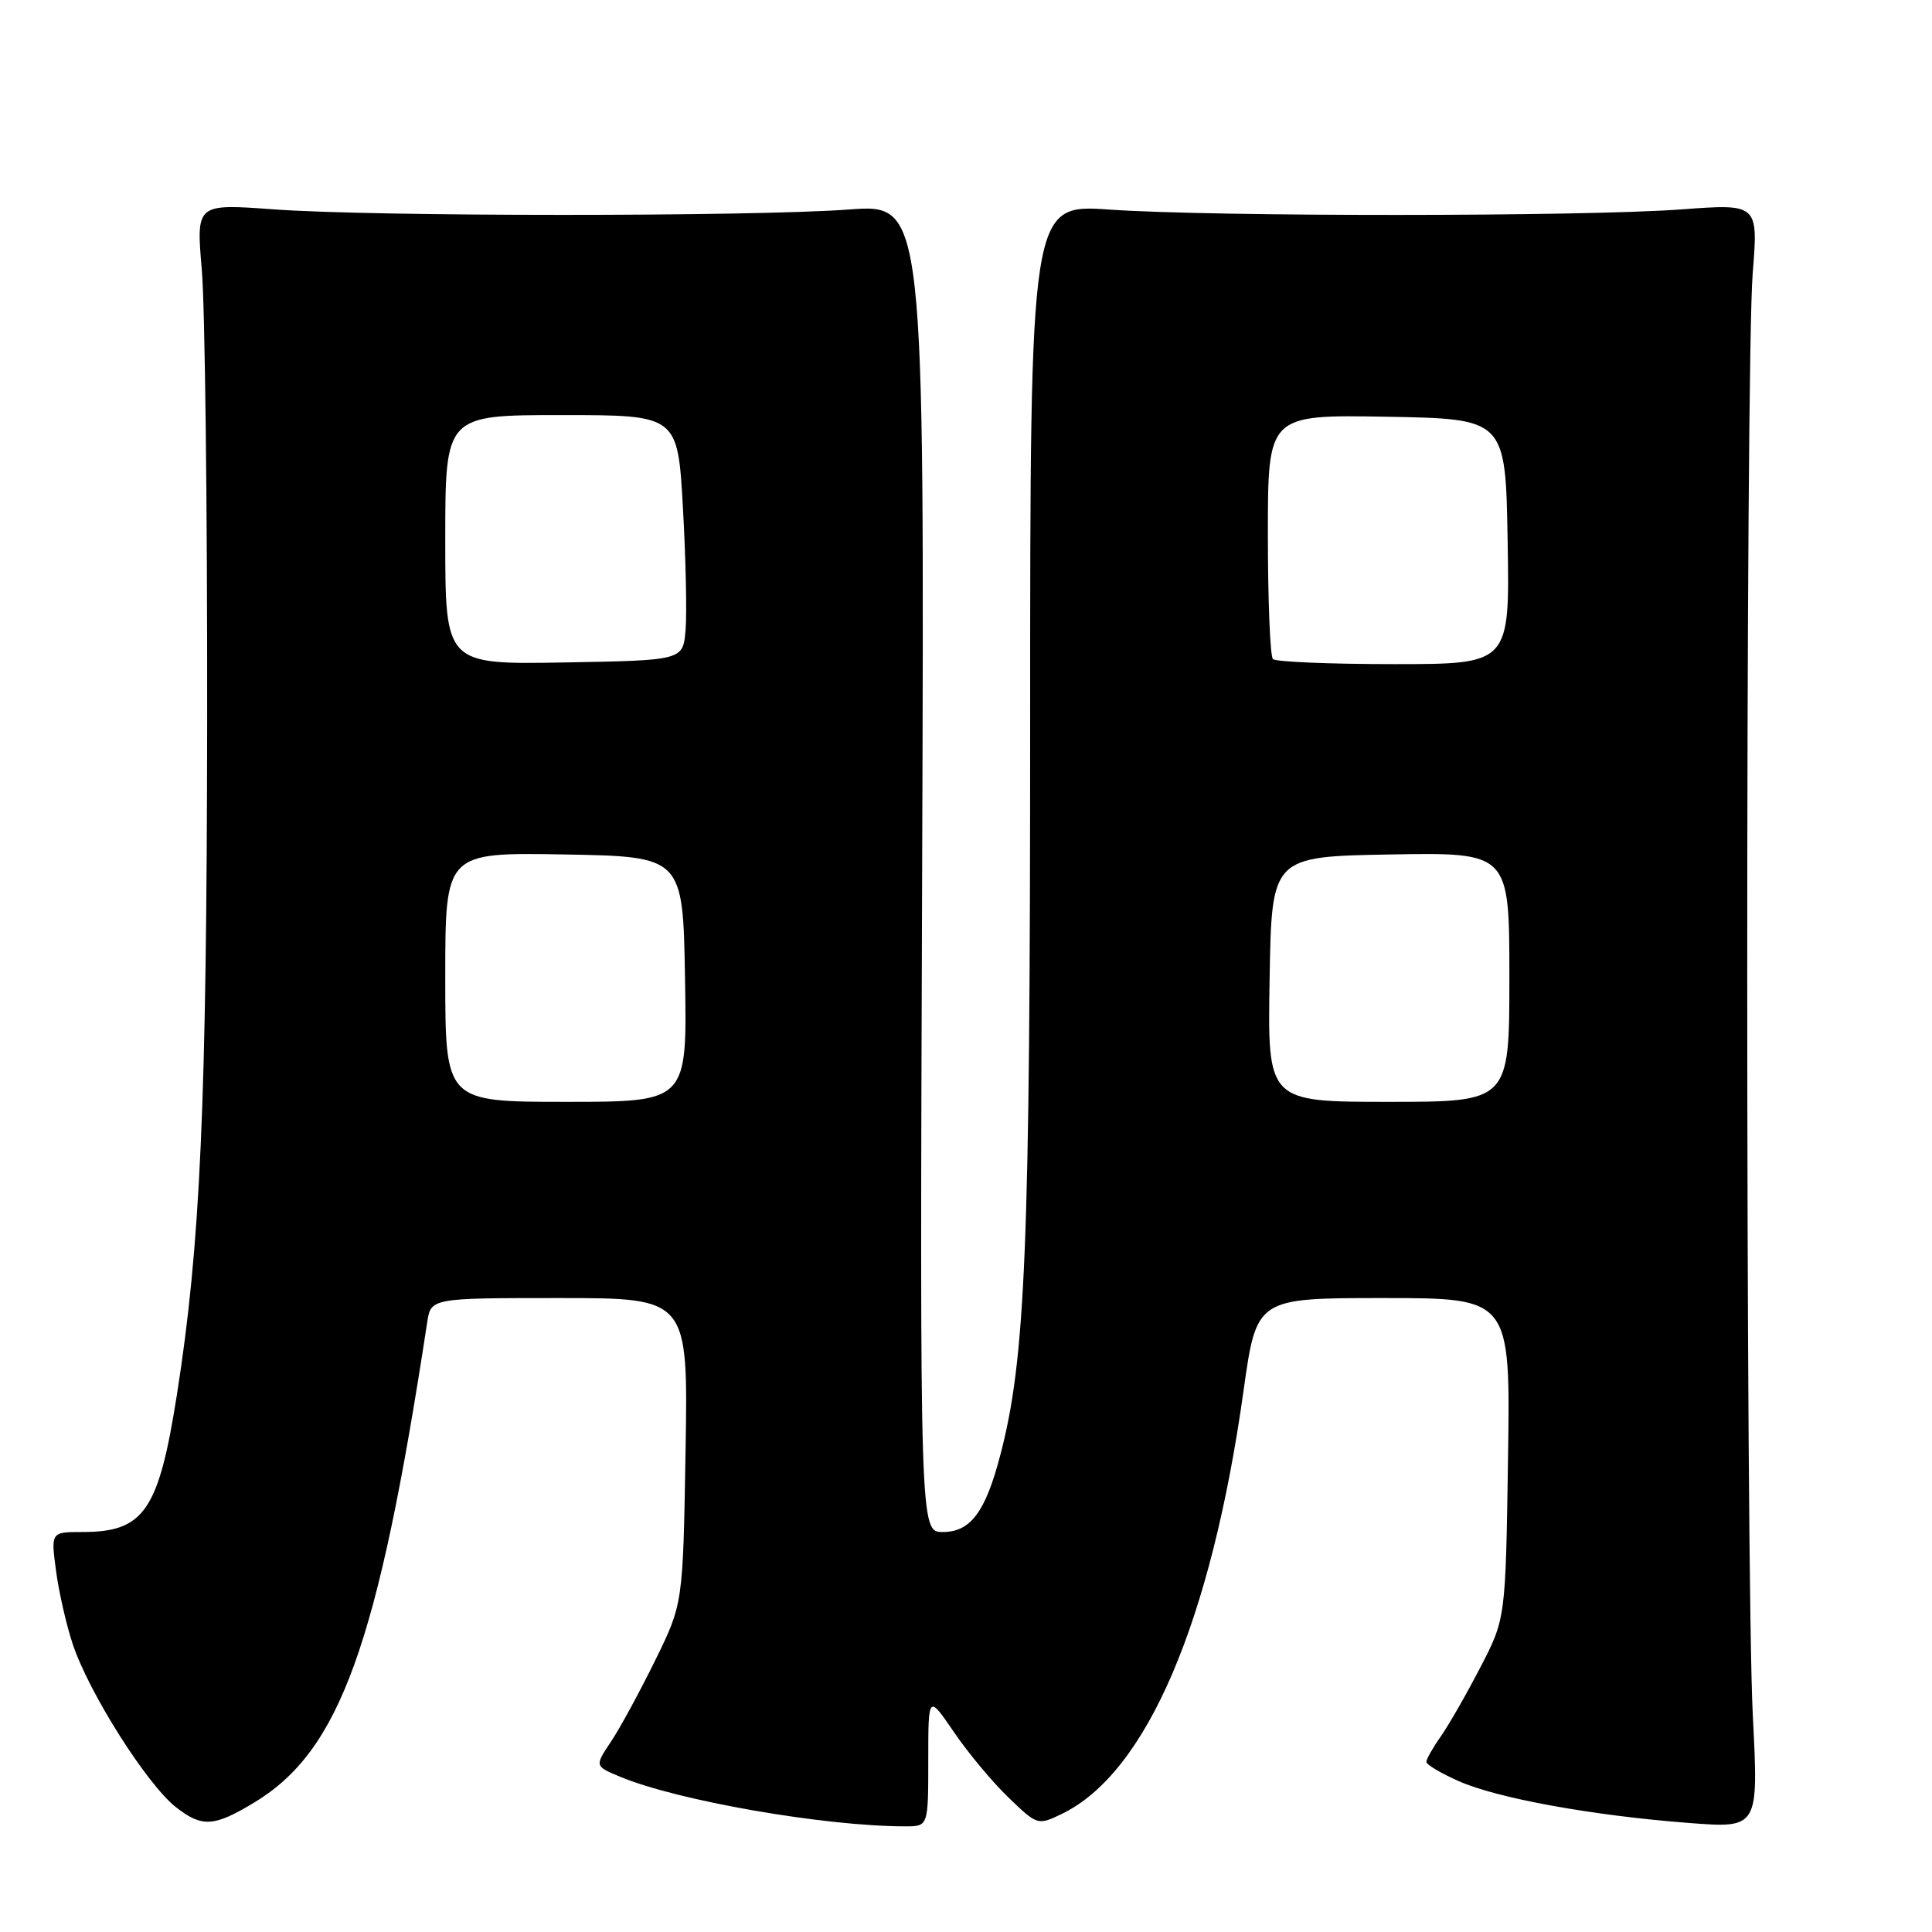 <?xml version="1.0" encoding="UTF-8" standalone="no"?>
<!DOCTYPE svg PUBLIC "-//W3C//DTD SVG 1.1//EN" "http://www.w3.org/Graphics/SVG/1.1/DTD/svg11.dtd" >
<svg xmlns="http://www.w3.org/2000/svg" xmlns:xlink="http://www.w3.org/1999/xlink" version="1.1" viewBox="0 0 256 256">
 <g >
 <path fill="currentColor"
d=" M 33.71 238.83 C 45.06 231.96 50.08 218.02 56.60 175.25 C 57.09 172.00 57.09 172.00 74.13 172.00 C 91.18 172.00 91.18 172.00 90.84 192.25 C 90.50 212.50 90.50 212.50 86.82 220.00 C 84.80 224.12 82.16 228.97 80.97 230.76 C 78.79 234.02 78.79 234.02 82.15 235.42 C 89.78 238.61 109.28 242.00 119.96 242.00 C 123.00 242.00 123.00 242.00 123.00 233.26 C 123.00 224.53 123.00 224.53 126.40 229.51 C 128.27 232.26 131.53 236.17 133.65 238.20 C 137.47 241.88 137.52 241.89 140.74 240.33 C 151.92 234.90 160.49 214.92 164.78 184.25 C 166.50 172.00 166.50 172.00 183.32 172.00 C 200.14 172.00 200.14 172.00 199.82 193.25 C 199.50 214.50 199.50 214.50 196.12 221.00 C 194.27 224.57 191.90 228.69 190.87 230.15 C 189.84 231.61 189.00 233.10 189.00 233.46 C 189.00 233.82 190.94 234.97 193.31 236.02 C 198.44 238.29 211.00 240.57 223.76 241.55 C 233.02 242.26 233.02 242.26 232.26 227.38 C 231.28 208.24 231.27 48.43 232.24 36.25 C 232.98 26.99 232.98 26.99 222.74 27.75 C 209.70 28.71 160.77 28.73 147.00 27.77 C 136.50 27.05 136.50 27.05 136.50 95.77 C 136.50 165.47 135.90 180.11 132.51 192.94 C 130.55 200.39 128.58 203.00 124.92 203.00 C 121.88 203.00 121.88 203.00 122.19 115.01 C 122.50 27.02 122.50 27.02 112.50 27.76 C 99.47 28.72 49.39 28.71 36.24 27.74 C 25.99 26.99 25.99 26.99 26.74 35.74 C 27.16 40.56 27.48 67.45 27.45 95.50 C 27.39 146.37 26.56 164.99 23.44 184.81 C 21.02 200.19 19.09 203.00 10.94 203.00 C 6.74 203.00 6.74 203.00 7.42 208.11 C 7.79 210.92 8.79 215.31 9.64 217.86 C 11.78 224.30 19.46 236.43 23.30 239.45 C 26.77 242.17 28.34 242.08 33.71 238.83 Z  M 59.00 129.47 C 59.00 112.95 59.00 112.95 74.75 113.22 C 90.50 113.50 90.50 113.50 90.77 129.75 C 91.05 146.00 91.05 146.00 75.02 146.00 C 59.00 146.00 59.00 146.00 59.00 129.47 Z  M 168.23 129.75 C 168.50 113.50 168.50 113.50 184.25 113.22 C 200.00 112.95 200.00 112.95 200.00 129.47 C 200.00 146.00 200.00 146.00 183.98 146.00 C 167.95 146.00 167.95 146.00 168.23 129.75 Z  M 59.00 71.53 C 59.00 55.00 59.00 55.00 74.40 55.00 C 89.80 55.00 89.80 55.00 90.49 67.25 C 90.87 73.99 91.03 81.30 90.84 83.50 C 90.50 87.50 90.50 87.50 74.75 87.78 C 59.00 88.05 59.00 88.05 59.00 71.53 Z  M 168.67 87.33 C 168.30 86.97 168.00 79.53 168.00 70.81 C 168.00 54.95 168.00 54.95 183.75 55.22 C 199.50 55.50 199.50 55.50 199.77 71.75 C 200.05 88.00 200.05 88.00 184.69 88.00 C 176.24 88.00 169.03 87.70 168.67 87.33 Z "/>
</g>
</svg>